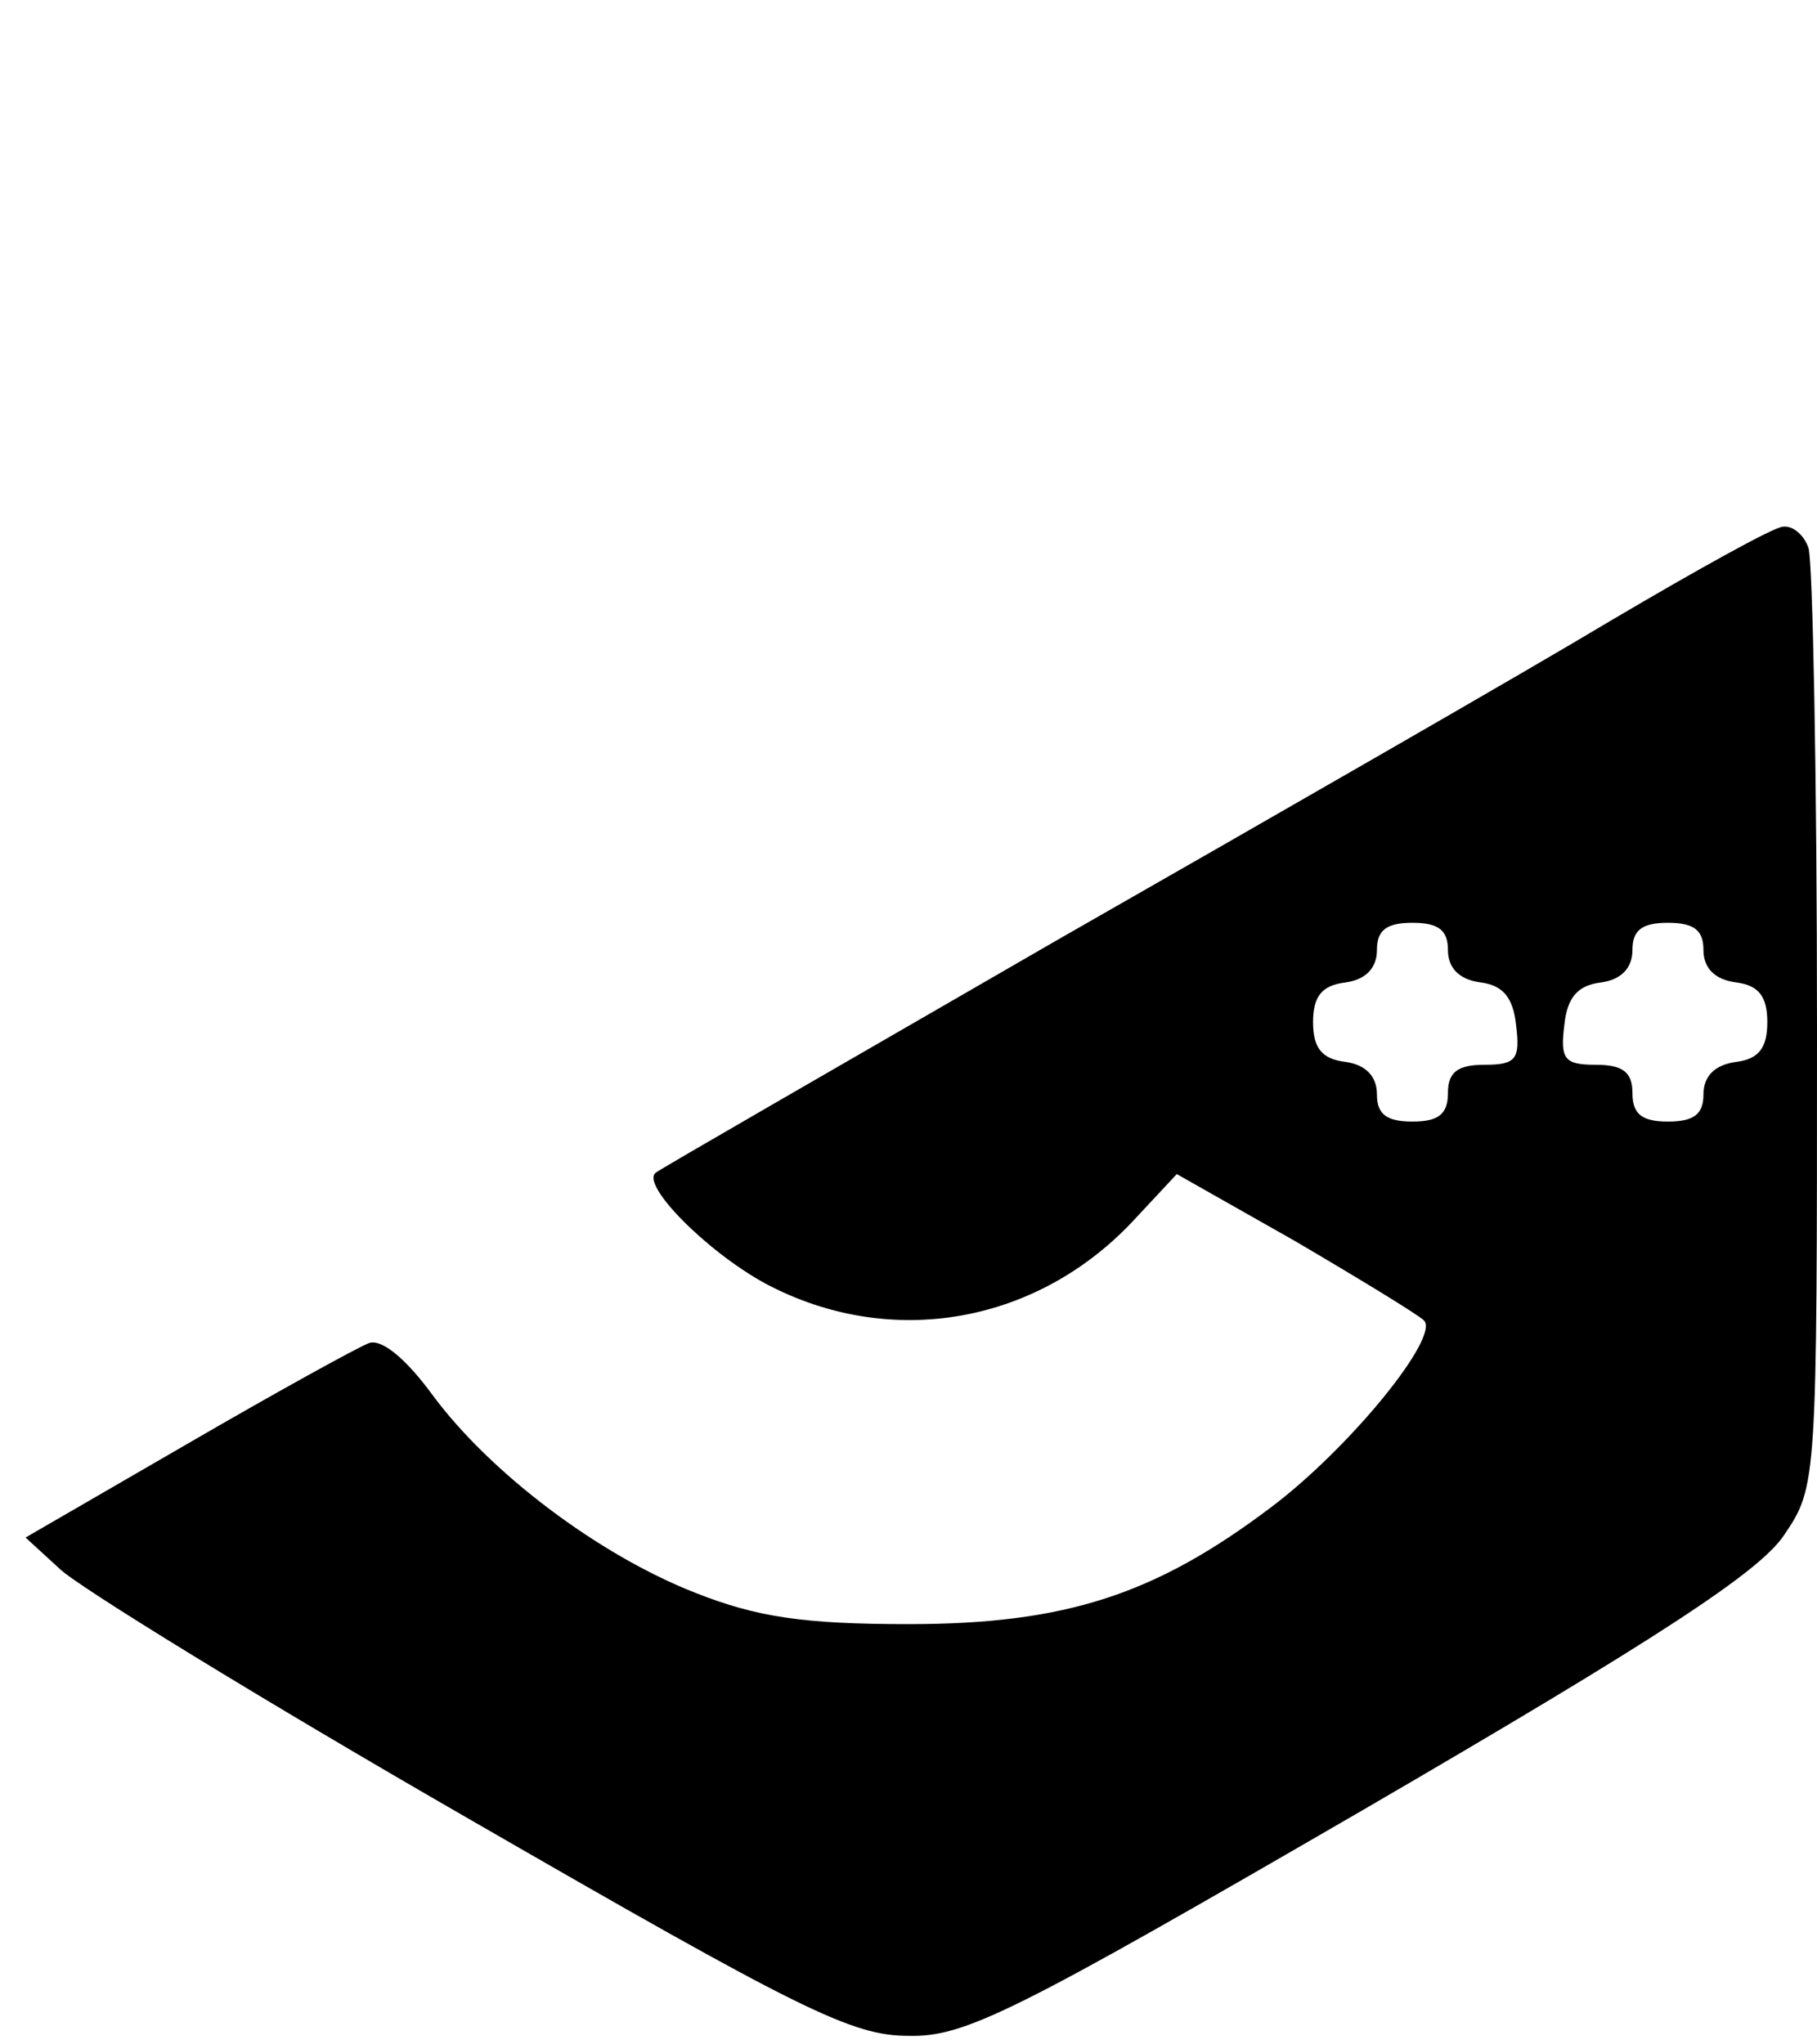 <?xml version="1.0" standalone="no"?>
<!DOCTYPE svg PUBLIC "-//W3C//DTD SVG 20010904//EN"
 "http://www.w3.org/TR/2001/REC-SVG-20010904/DTD/svg10.dtd">
<svg version="1.0" xmlns="http://www.w3.org/2000/svg"
 width="128pt" height="144pt" viewBox="0 0 128 144"
 preserveAspectRatio="xMidYMid meet">

<g transform="translate(0,144) scale(0.1,-0.1)"
fill="#000000" stroke="none">
<path d="M1135 1003 c-60 -36 -236 -137 -390 -225 -154 -89 -281 -162 -283
-164 -11 -8 35 -55 77 -78 88 -47 193 -29 262 47 l28 30 83 -47 c46 -27 87
-52 91 -56 12 -11 -52 -90 -108 -132 -81 -61 -144 -82 -255 -82 -74 0 -107 5
-150 22 -69 27 -145 85 -185 139 -19 26 -36 40 -45 37 -8 -3 -66 -35 -128 -71
l-114 -66 24 -22 c12 -12 142 -92 288 -176 234 -135 270 -153 310 -153 40 -1
75 17 320 159 208 121 280 168 297 194 23 34 23 37 23 357 0 177 -3 329 -6
338 -3 9 -11 16 -18 15 -6 0 -60 -30 -121 -66z m-115 -232 c0 -13 8 -21 23
-23 16 -2 23 -11 25 -30 3 -24 0 -28 -22 -28 -19 0 -26 -5 -26 -20 0 -15 -7
-20 -25 -20 -18 0 -25 5 -25 19 0 13 -8 21 -22 23 -17 2 -23 10 -23 28 0 18 6
26 23 28 14 2 22 10 22 23 0 14 7 19 25 19 18 0 25 -5 25 -19z m180 0 c0 -13
8 -21 23 -23 16 -2 22 -10 22 -28 0 -18 -6 -26 -22 -28 -15 -2 -23 -10 -23
-23 0 -14 -7 -19 -25 -19 -18 0 -25 5 -25 20 0 15 -7 20 -26 20 -22 0 -25 4
-22 28 2 19 9 28 26 30 14 2 22 10 22 23 0 14 7 19 25 19 18 0 25 -5 25 -19z"/>
</g>
</svg>
